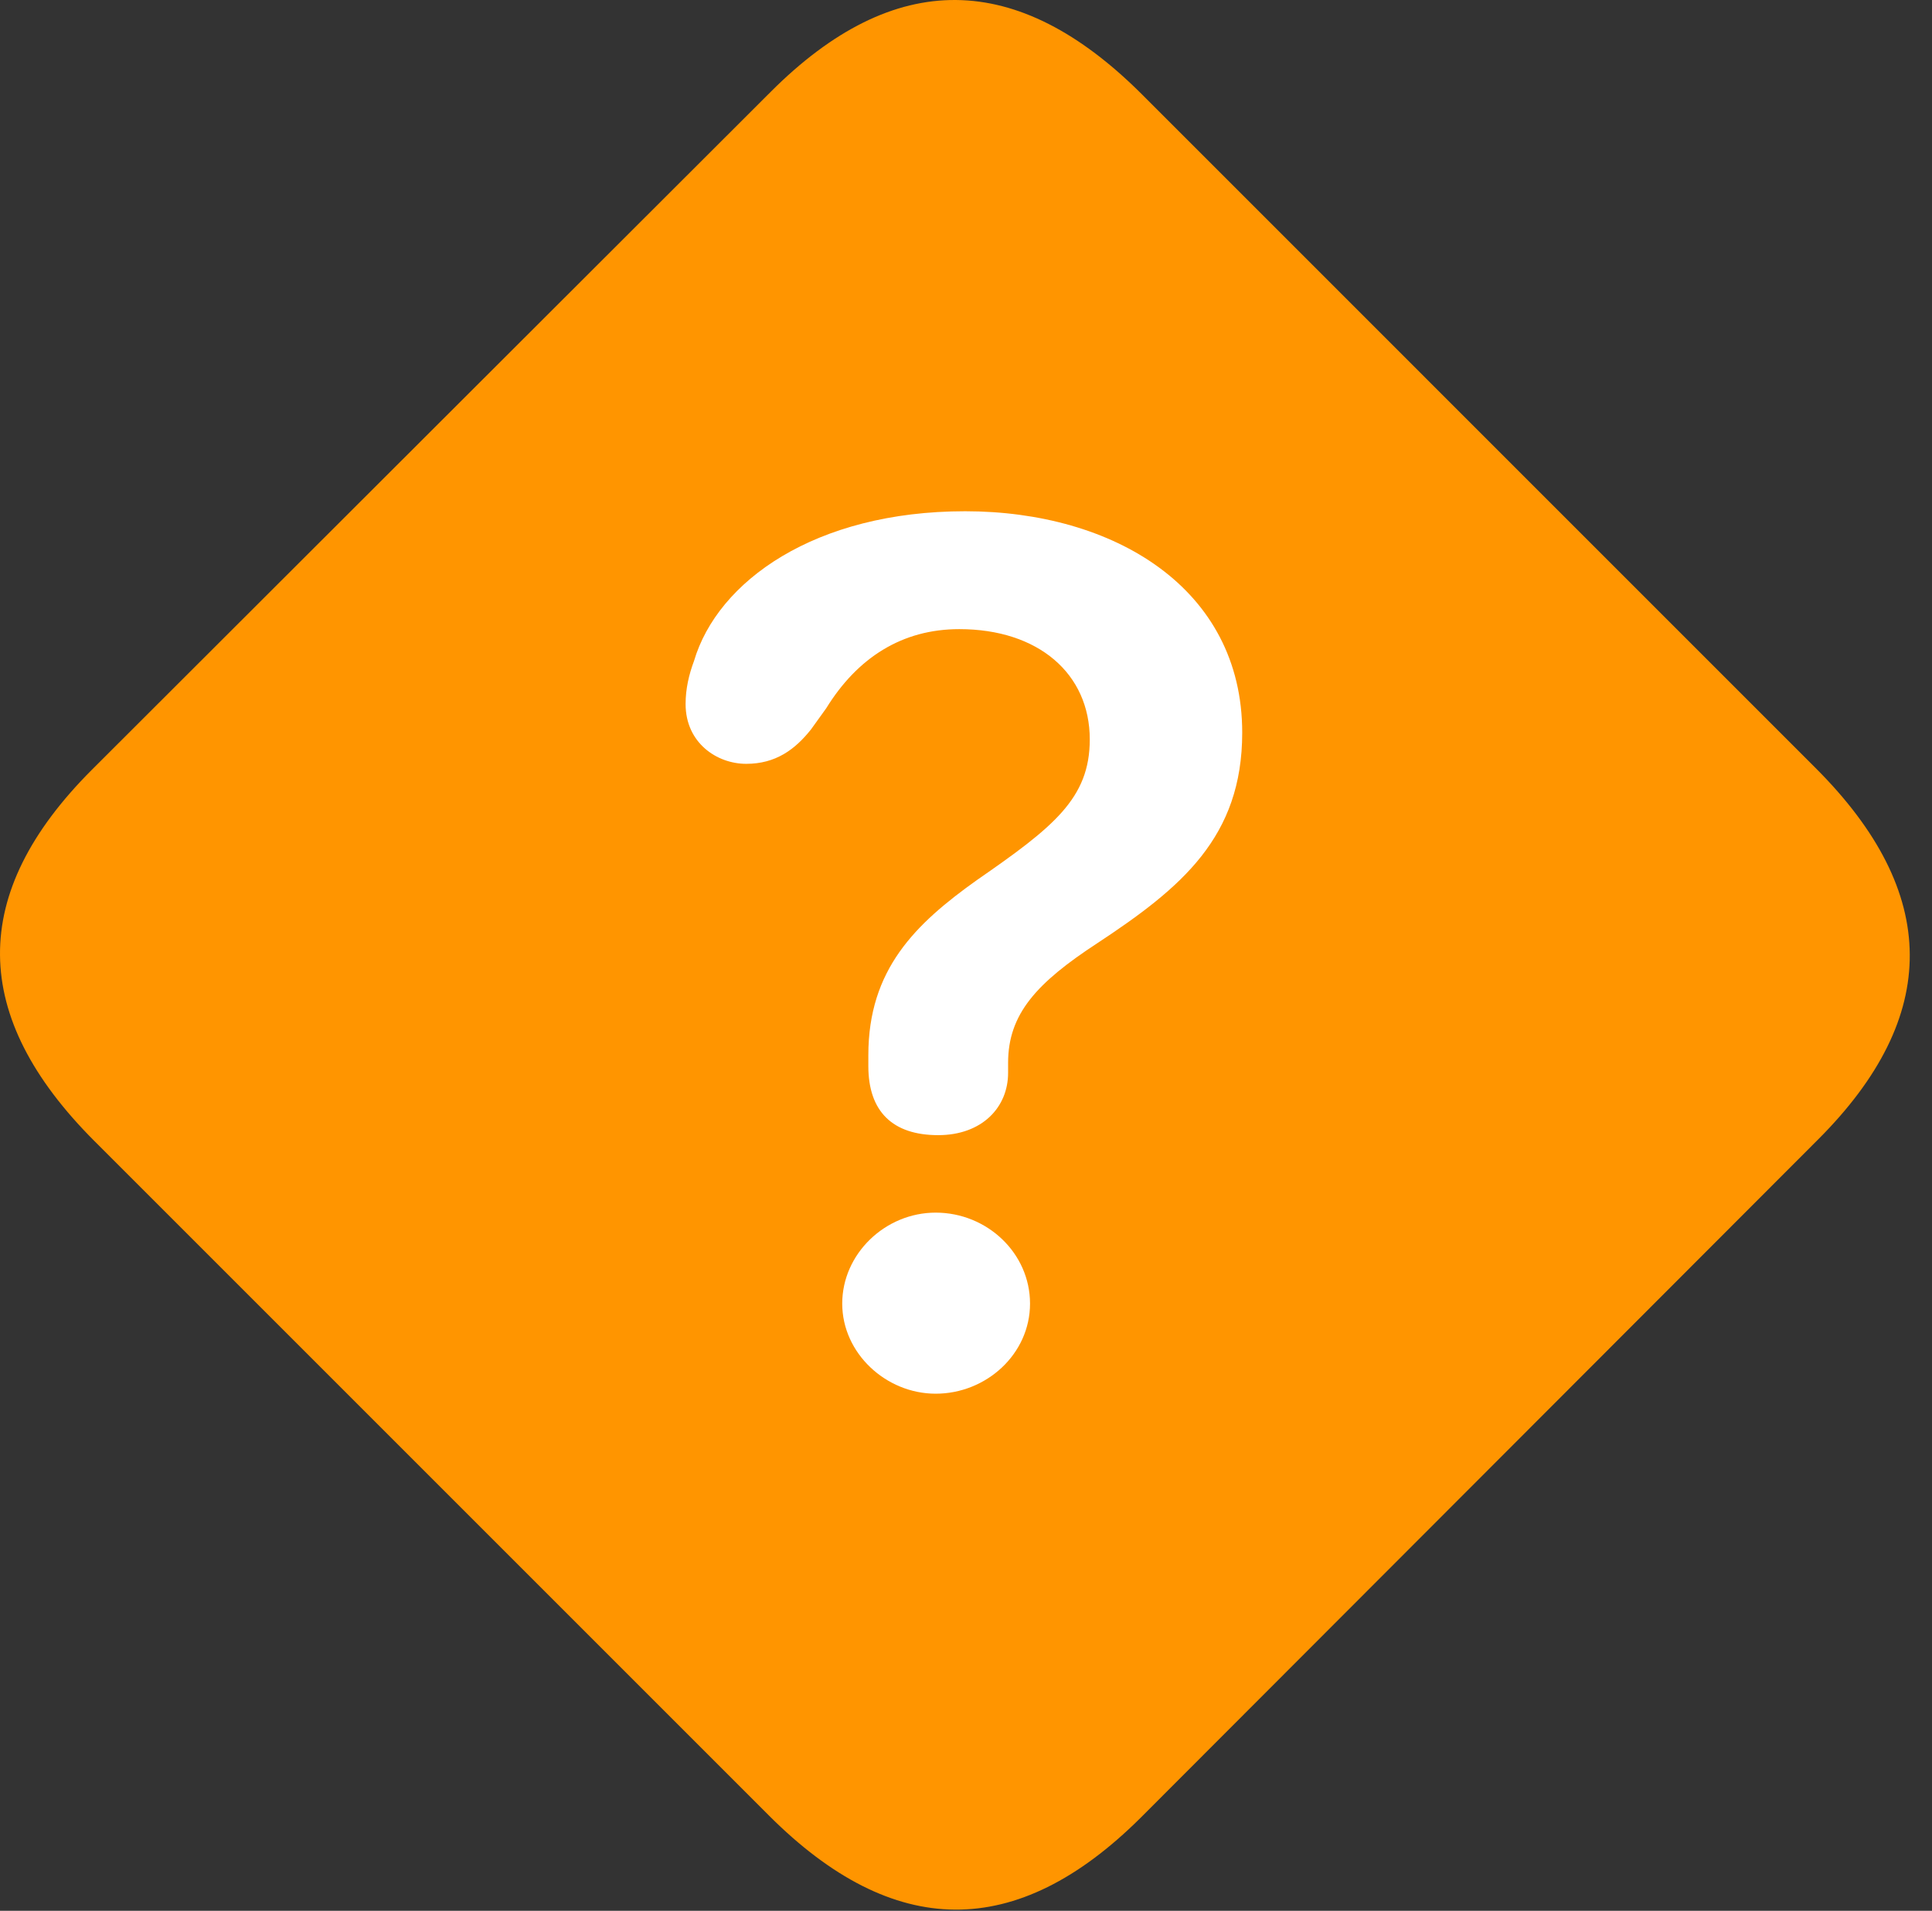 <svg version="1.1" xmlns="http://www.w3.org/2000/svg" xmlns:xlink="http://www.w3.org/1999/xlink" viewBox="0 0 31.367 31.025">
 <rect x="0" y="0" width="31.367" height="31.025" fill="#333333" stroke="none"/>
 <g>
  
  <path d="M1.533 18.527L12.484 29.478C14.508 31.502 16.504 31.515 18.514 29.519L29.519 18.5C31.515 16.504 31.502 14.494 29.478 12.471L18.541 1.533C16.517-0.49 14.521-0.518 12.512 1.492L1.492 12.498C-0.518 14.508-0.49 16.504 1.533 18.527Z" style="fill:#ff9500"></path>
  <path d="M15.232 18.431C14.494 18.431 14.098 18.049 14.098 17.31C14.098 17.256 14.098 17.187 14.098 17.133C14.098 15.738 14.863 15 15.861 14.289C17.105 13.428 17.693 12.963 17.693 12.006C17.693 10.939 16.859 10.215 15.574 10.215C14.644 10.215 13.92 10.68 13.414 11.5L13.168 11.842C12.908 12.17 12.594 12.402 12.115 12.402C11.637 12.402 11.131 12.06 11.131 11.431C11.131 11.185 11.185 10.953 11.267 10.734C11.65 9.435 13.236 8.301 15.67 8.301C18.076 8.301 20.168 9.545 20.168 11.896C20.168 13.592 19.183 14.412 17.816 15.314C16.832 15.957 16.367 16.463 16.367 17.256C16.367 17.297 16.367 17.365 16.367 17.42C16.367 17.98 15.943 18.431 15.232 18.431ZM15.191 22.629C14.385 22.629 13.674 21.973 13.674 21.166C13.674 20.359 14.371 19.689 15.191 19.689C16.025 19.689 16.723 20.346 16.723 21.166C16.723 21.986 16.012 22.629 15.191 22.629Z" style="fill:white"></path>
 </g>
</svg>